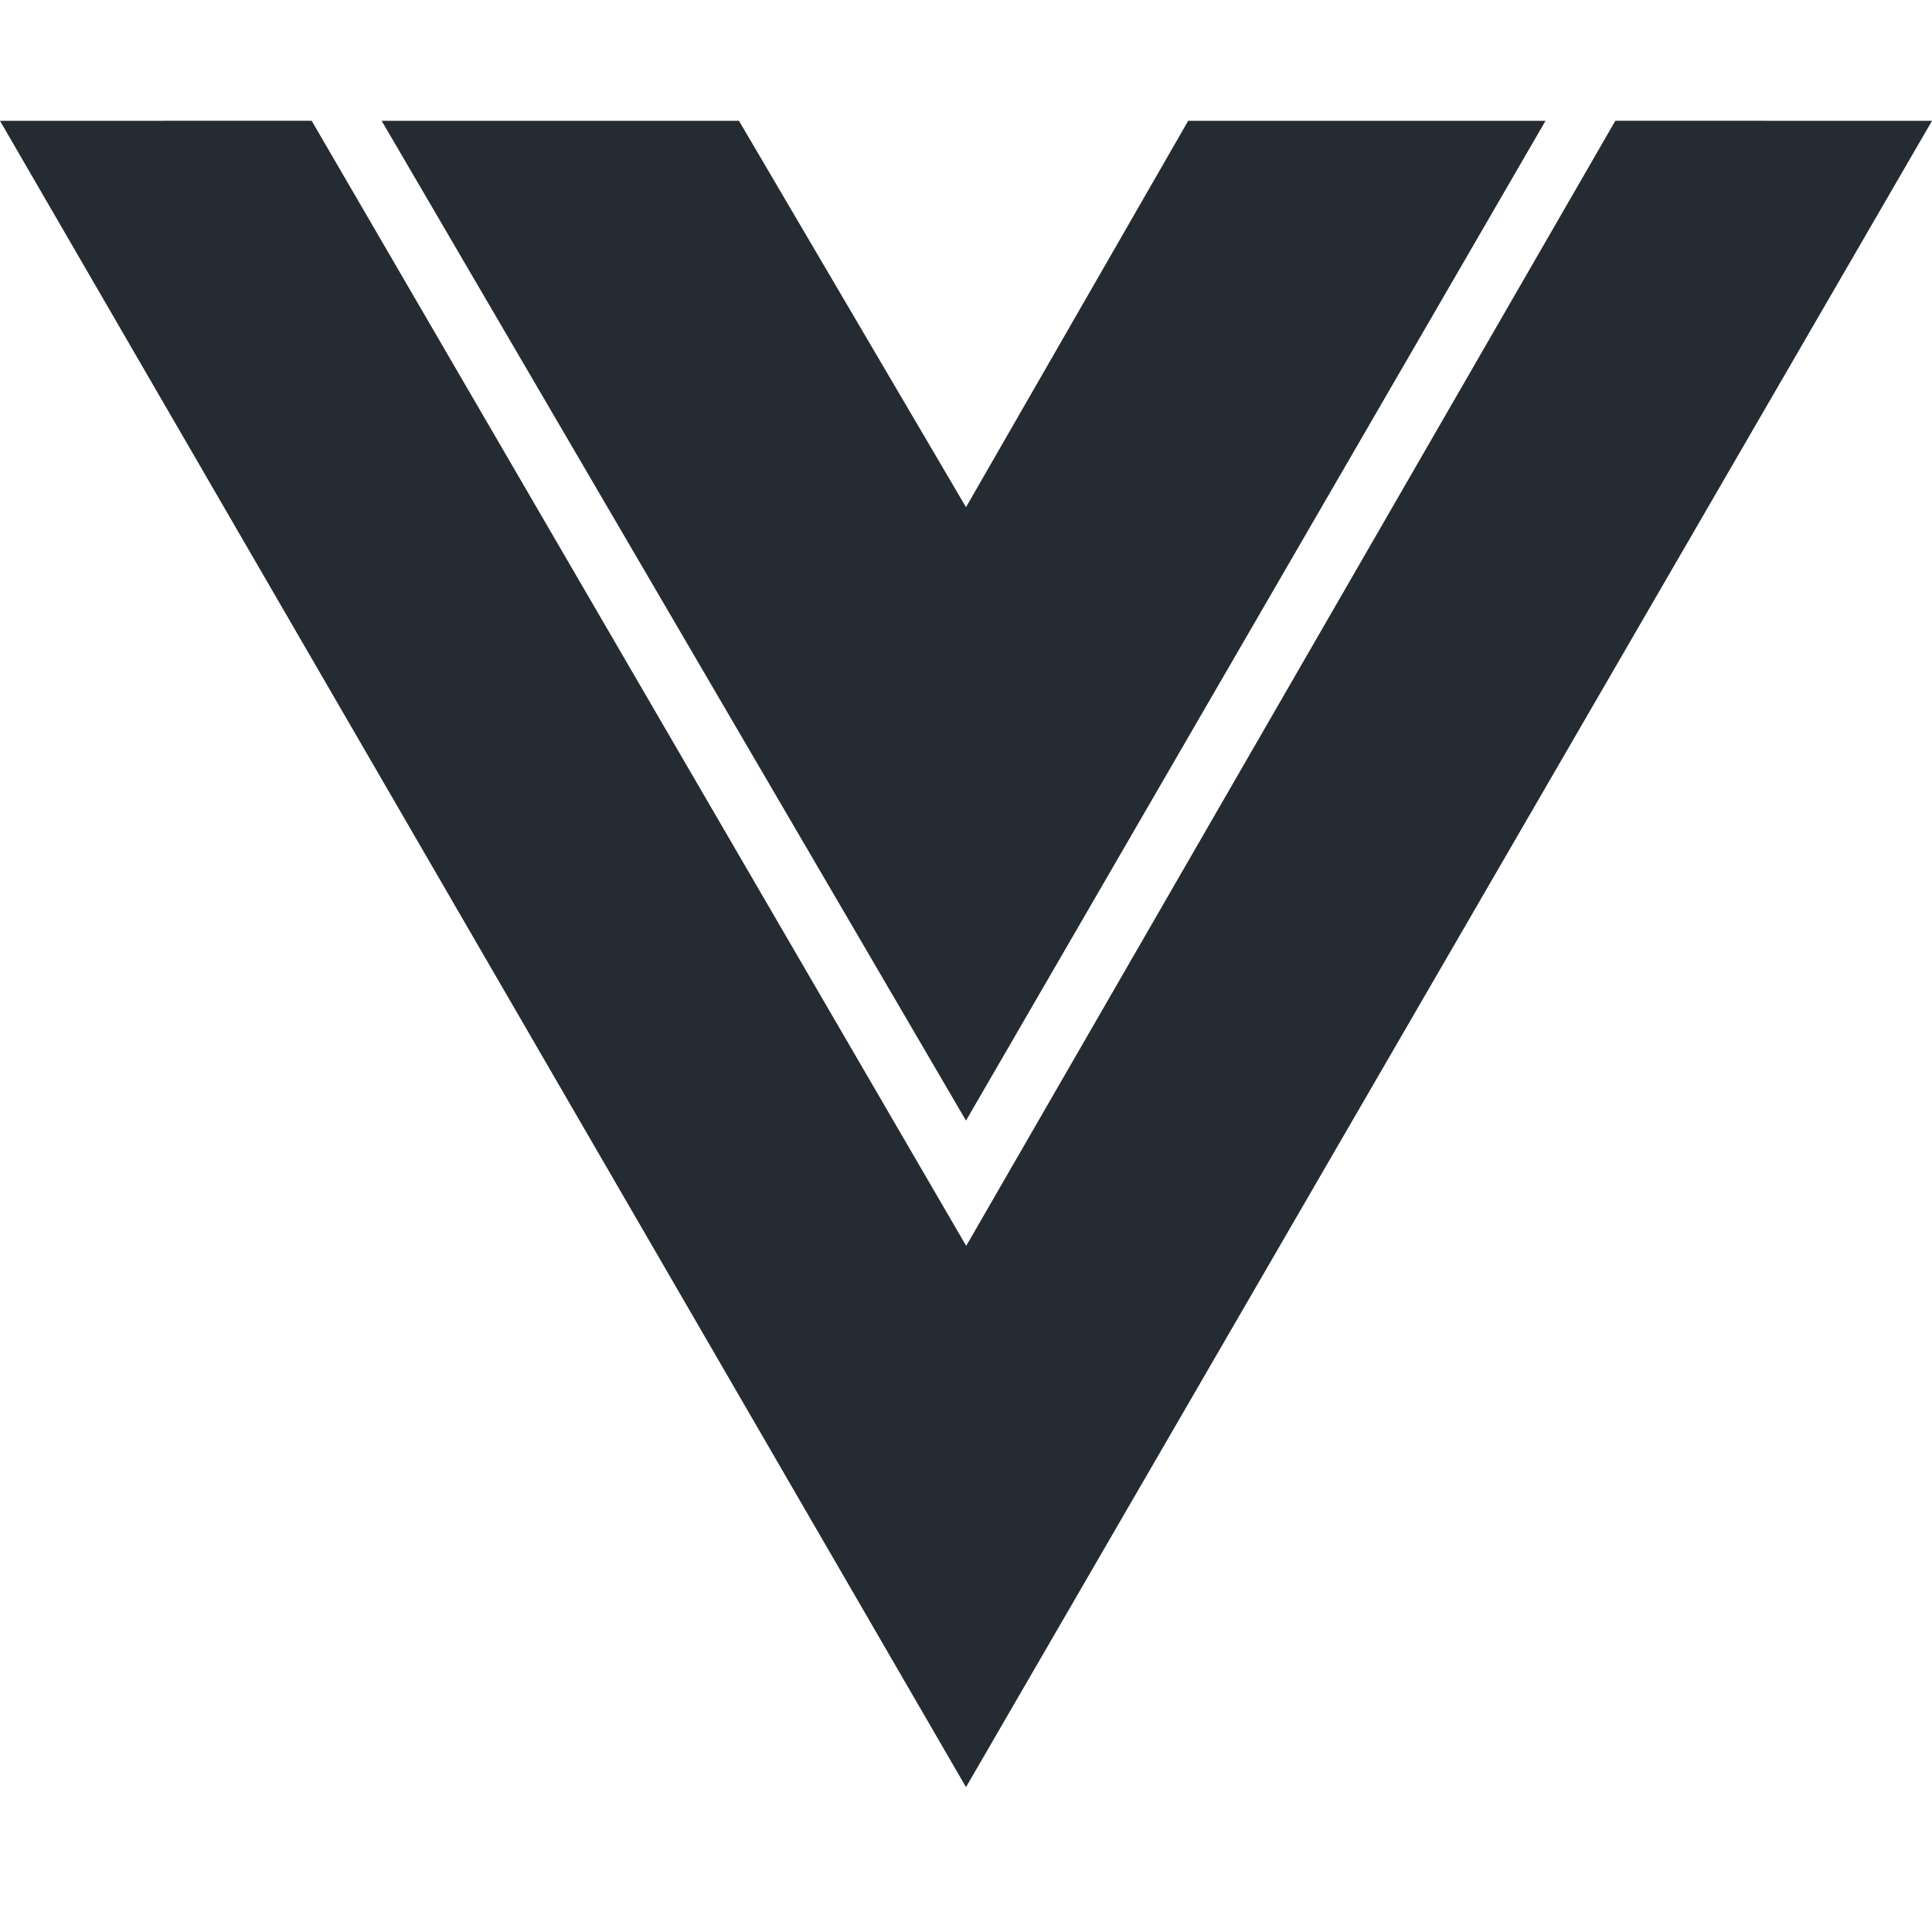 <svg xmlns="http://www.w3.org/2000/svg" xmlns:xlink="http://www.w3.org/1999/xlink" width="48px" height="48px" viewBox="0 0 48 42" version="1.1" _ngcontent-c3="" class="svg-convert" src="https://d1i2cp4a5c819e.cloudfront.net/wp-content/uploads/2020/02/ic-technology-vue2x.svg" alt="ic-technology-vue2x">
    <!-- Generator: Sketch 61.2 (89653) - https://sketch.com -->
    
    <desc>Created with Sketch.</desc>
    <g id="Page-1" stroke="none" stroke-width="1" fill="none" fill-rule="evenodd">
        <g id="ic-technology-vue" fill="#252B33" fill-rule="nonzero">
            <path d="M40.133,-2.04902761e-12 L48,0.002 L24,41.401 L0,0.002 L7.743,-2.04902761e-12 L24.005,27.954 L40.133,-2.04902761e-12 Z M18.36,0.002 L24,9.601 L29.52,0.002 L38.398,0.002 L24,24.841 L9.482,0.002 L18.36,0.002 Z" id="Combined-Shape"></path>
        </g>
    </g>
</svg>